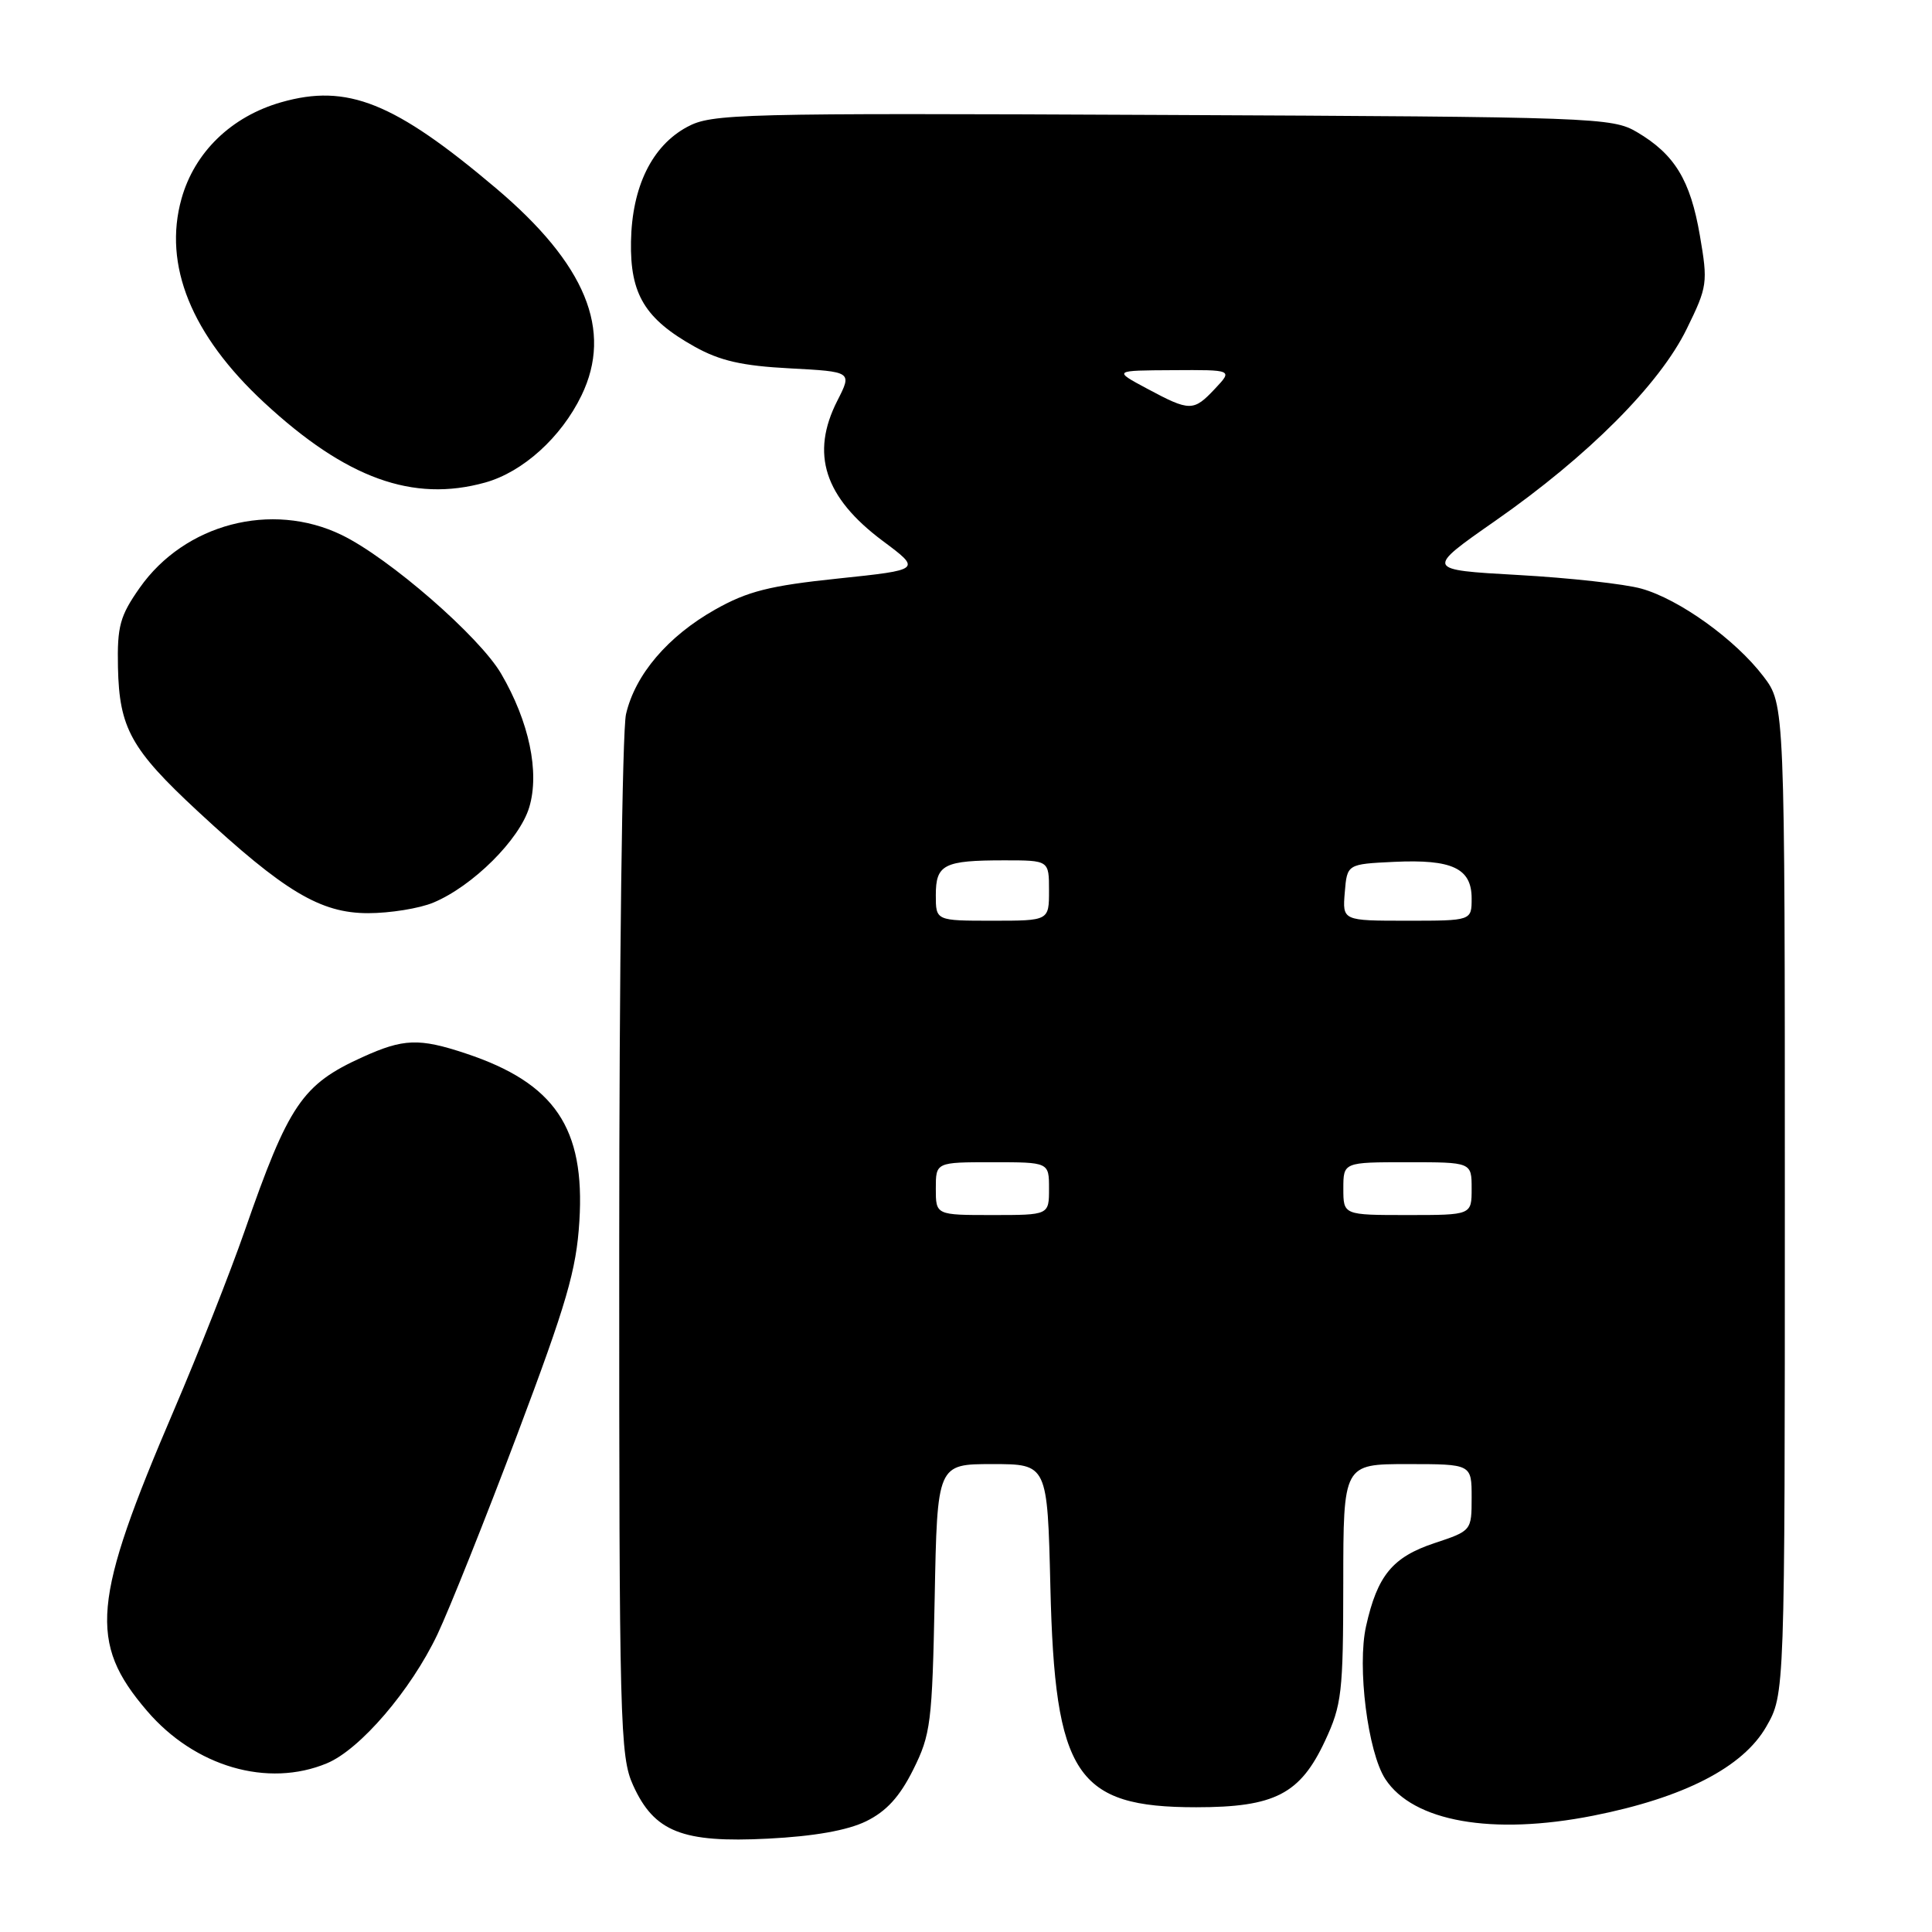 <?xml version="1.0" encoding="UTF-8" standalone="no"?>
<!DOCTYPE svg PUBLIC "-//W3C//DTD SVG 1.1//EN" "http://www.w3.org/Graphics/SVG/1.1/DTD/svg11.dtd" >
<svg xmlns="http://www.w3.org/2000/svg" xmlns:xlink="http://www.w3.org/1999/xlink" version="1.1" viewBox="0 0 256 256">
 <g >
 <path fill="currentColor"
d=" M 114.76 241.33 C 117.44 240.02 119.21 238.09 121.00 234.50 C 123.33 229.83 123.52 228.31 123.85 211.75 C 124.19 194.00 124.19 194.00 131.49 194.00 C 138.79 194.00 138.79 194.00 139.18 210.25 C 139.77 235.23 142.58 239.47 158.50 239.47 C 168.91 239.47 172.28 237.73 175.57 230.68 C 177.80 225.90 177.98 224.29 177.99 209.75 C 178.00 194.00 178.00 194.00 186.50 194.00 C 195.00 194.00 195.00 194.00 195.00 198.42 C 195.00 202.83 194.98 202.84 190.08 204.47 C 184.52 206.32 182.51 208.75 181.01 215.48 C 179.81 220.83 181.24 232.17 183.56 235.73 C 187.25 241.38 197.72 243.23 211.09 240.59 C 223.12 238.21 230.95 234.18 234.04 228.79 C 236.50 224.50 236.50 224.50 236.50 158.92 C 236.50 93.34 236.50 93.34 233.65 89.61 C 229.93 84.73 222.52 79.41 217.50 78.00 C 215.30 77.38 207.95 76.57 201.17 76.19 C 188.84 75.50 188.84 75.50 198.15 69.00 C 210.44 60.42 219.91 50.93 223.50 43.58 C 226.25 37.97 226.32 37.48 225.24 31.19 C 223.98 23.86 221.90 20.45 216.90 17.50 C 213.62 15.57 211.44 15.49 154.00 15.23 C 97.58 14.97 94.32 15.06 91.05 16.82 C 86.39 19.33 83.74 24.74 83.61 32.01 C 83.48 38.99 85.46 42.26 92.05 45.94 C 95.40 47.81 98.34 48.48 104.67 48.81 C 112.91 49.25 112.91 49.25 110.96 53.08 C 107.36 60.13 109.23 65.89 116.96 71.67 C 122.10 75.50 122.10 75.50 111.04 76.66 C 101.95 77.61 99.05 78.35 94.76 80.77 C 88.49 84.31 84.16 89.39 82.95 94.63 C 82.45 96.76 82.05 128.65 82.05 165.50 C 82.04 228.48 82.15 232.74 83.89 236.56 C 86.69 242.74 90.41 244.21 101.76 243.63 C 107.87 243.32 112.28 242.54 114.76 241.33 Z  M 43.33 233.64 C 47.73 231.80 54.44 223.97 57.96 216.57 C 59.54 213.23 64.32 201.28 68.57 190.00 C 75.09 172.69 76.37 168.30 76.77 161.82 C 77.54 149.45 73.51 143.51 61.72 139.59 C 55.53 137.53 53.46 137.61 48.02 140.08 C 40.04 143.70 38.25 146.33 32.41 163.13 C 30.50 168.61 26.30 179.26 23.07 186.80 C 12.19 212.19 11.70 217.62 19.48 226.70 C 25.81 234.10 35.48 236.92 43.33 233.64 Z  M 57.42 119.60 C 62.64 117.42 68.85 111.25 70.13 106.96 C 71.52 102.32 70.12 95.64 66.41 89.28 C 63.54 84.35 51.56 73.93 45.26 70.88 C 35.98 66.39 24.47 69.41 18.51 77.89 C 15.89 81.62 15.52 82.98 15.63 88.41 C 15.80 96.48 17.36 99.29 26.21 107.50 C 37.67 118.13 42.46 121.00 48.77 121.00 C 51.68 121.00 55.58 120.37 57.42 119.60 Z  M 64.28 63.94 C 69.28 62.55 74.36 57.96 77.05 52.40 C 81.23 43.77 77.61 34.99 65.72 24.94 C 52.24 13.54 46.01 11.05 37.26 13.55 C 30.65 15.44 25.78 20.16 24.05 26.33 C 21.59 35.11 25.36 44.41 35.01 53.35 C 45.86 63.40 54.71 66.60 64.28 63.94 Z  M 124.00 157.50 C 124.00 154.00 124.00 154.00 131.50 154.00 C 139.00 154.00 139.00 154.00 139.00 157.50 C 139.00 161.00 139.00 161.00 131.50 161.00 C 124.00 161.00 124.00 161.00 124.00 157.50 Z  M 178.00 157.50 C 178.00 154.00 178.00 154.00 186.50 154.00 C 195.00 154.00 195.00 154.00 195.00 157.50 C 195.00 161.00 195.00 161.00 186.50 161.00 C 178.00 161.00 178.00 161.00 178.00 157.50 Z  M 124.00 118.61 C 124.00 114.54 125.06 114.00 133.08 114.00 C 139.00 114.00 139.00 114.00 139.00 118.00 C 139.00 122.00 139.00 122.00 131.50 122.00 C 124.00 122.00 124.00 122.00 124.00 118.61 Z  M 178.19 118.25 C 178.50 114.50 178.50 114.50 184.73 114.20 C 192.42 113.84 195.00 115.05 195.00 119.04 C 195.00 122.00 195.00 122.00 186.44 122.00 C 177.88 122.00 177.88 122.00 178.19 118.25 Z  M 152.00 51.50 C 147.50 49.09 147.50 49.09 155.42 49.05 C 163.35 49.00 163.35 49.00 161.00 51.50 C 158.14 54.54 157.68 54.54 152.00 51.50 Z "/>
</g>
</svg>